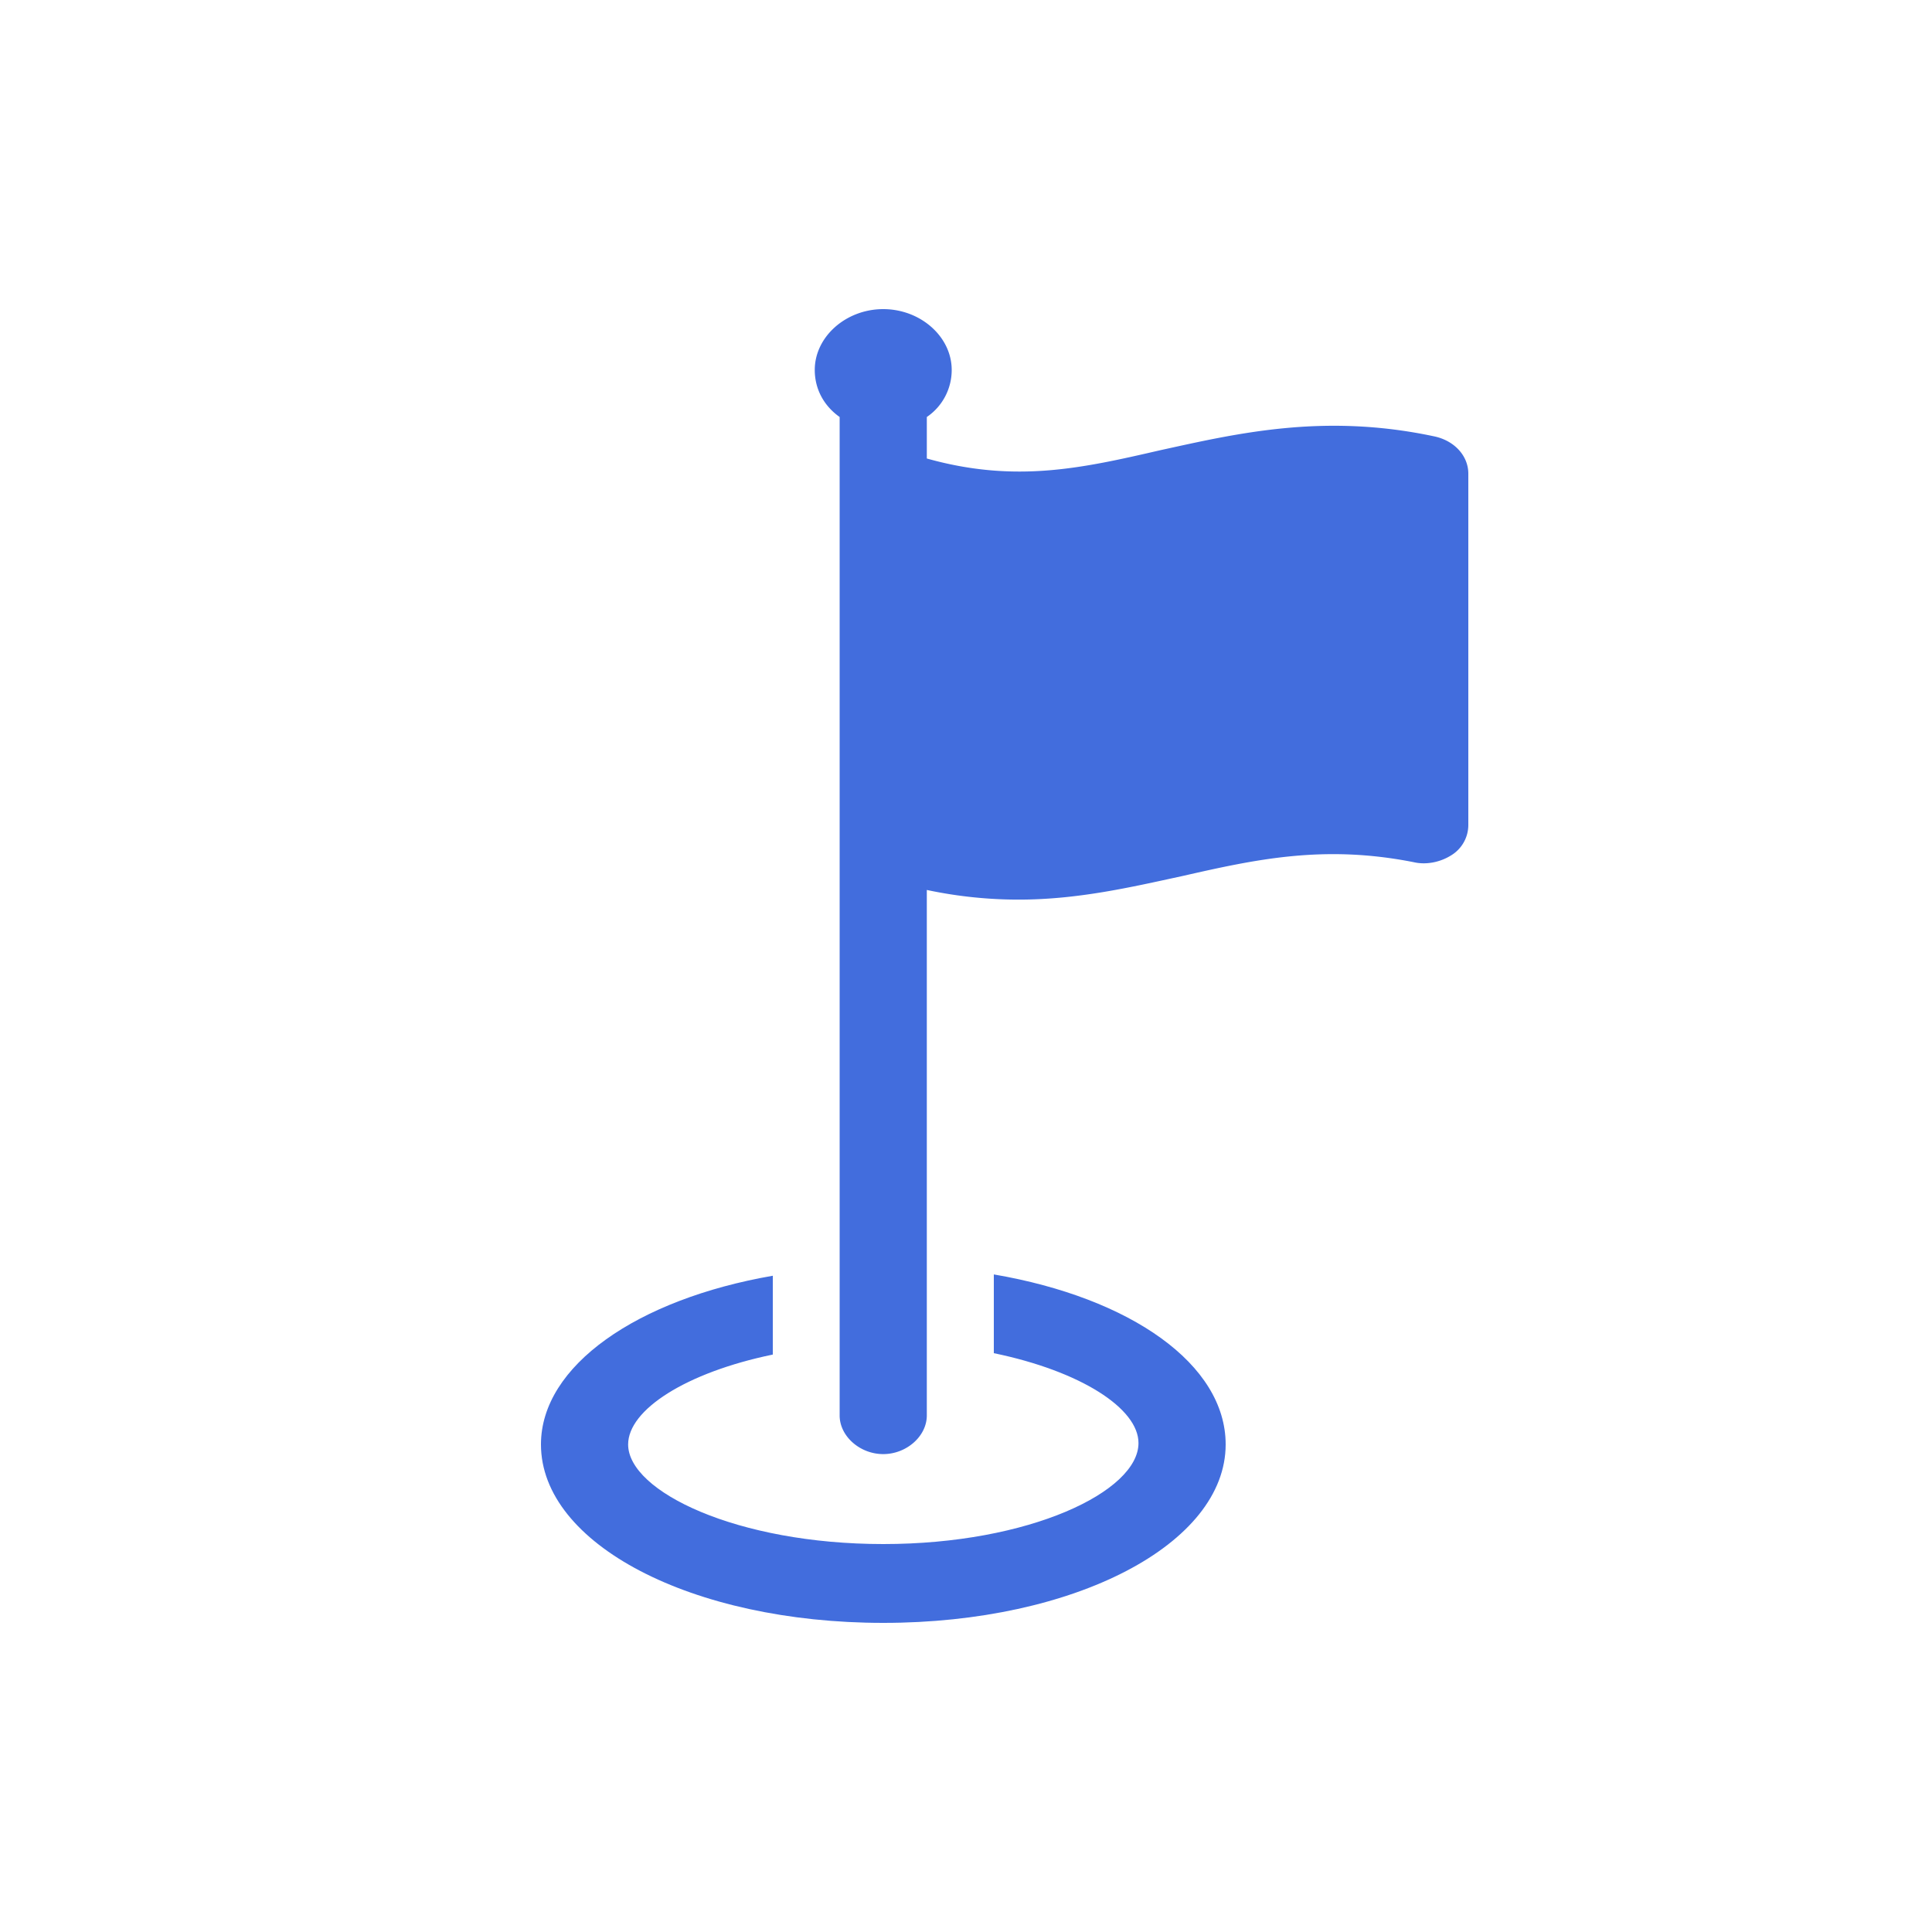 <svg width="25" height="25" viewBox="0 0 25 25" fill="none" xmlns="http://www.w3.org/2000/svg">
    <path d="M12.86 16.49v1.02c1.127.233 1.872.716 1.872 1.163 0 .627-1.41 1.307-3.302 1.307-1.893 0-3.302-.68-3.302-1.289 0-.447.745-.93 1.872-1.163v-1.02c-1.752.304-3 1.163-3 2.183C7 19.98 8.953 21 11.43 21c2.476 0 4.43-1.02 4.43-2.309 0-1.037-1.229-1.897-3-2.2z" fill="#426DDD"/>
    <path d="M18.556 5.646c-1.43-.304-2.557-.036-3.543.18-1.007.232-1.873.429-3.02.107v-.537a.735.735 0 0 0 .322-.609c0-.43-.403-.787-.886-.787s-.886.358-.886.787c0 .25.12.466.322.609v12.92c0 .268.262.5.564.5.302 0 .564-.232.564-.5v-6.8c.423.09.825.125 1.188.125.765 0 1.45-.16 2.114-.304.946-.215 1.832-.412 3-.18.16.037.342 0 .483-.089a.46.46 0 0 0 .222-.393V6.129c0-.232-.182-.429-.444-.483z" fill="#426DDD"/>
</svg>
